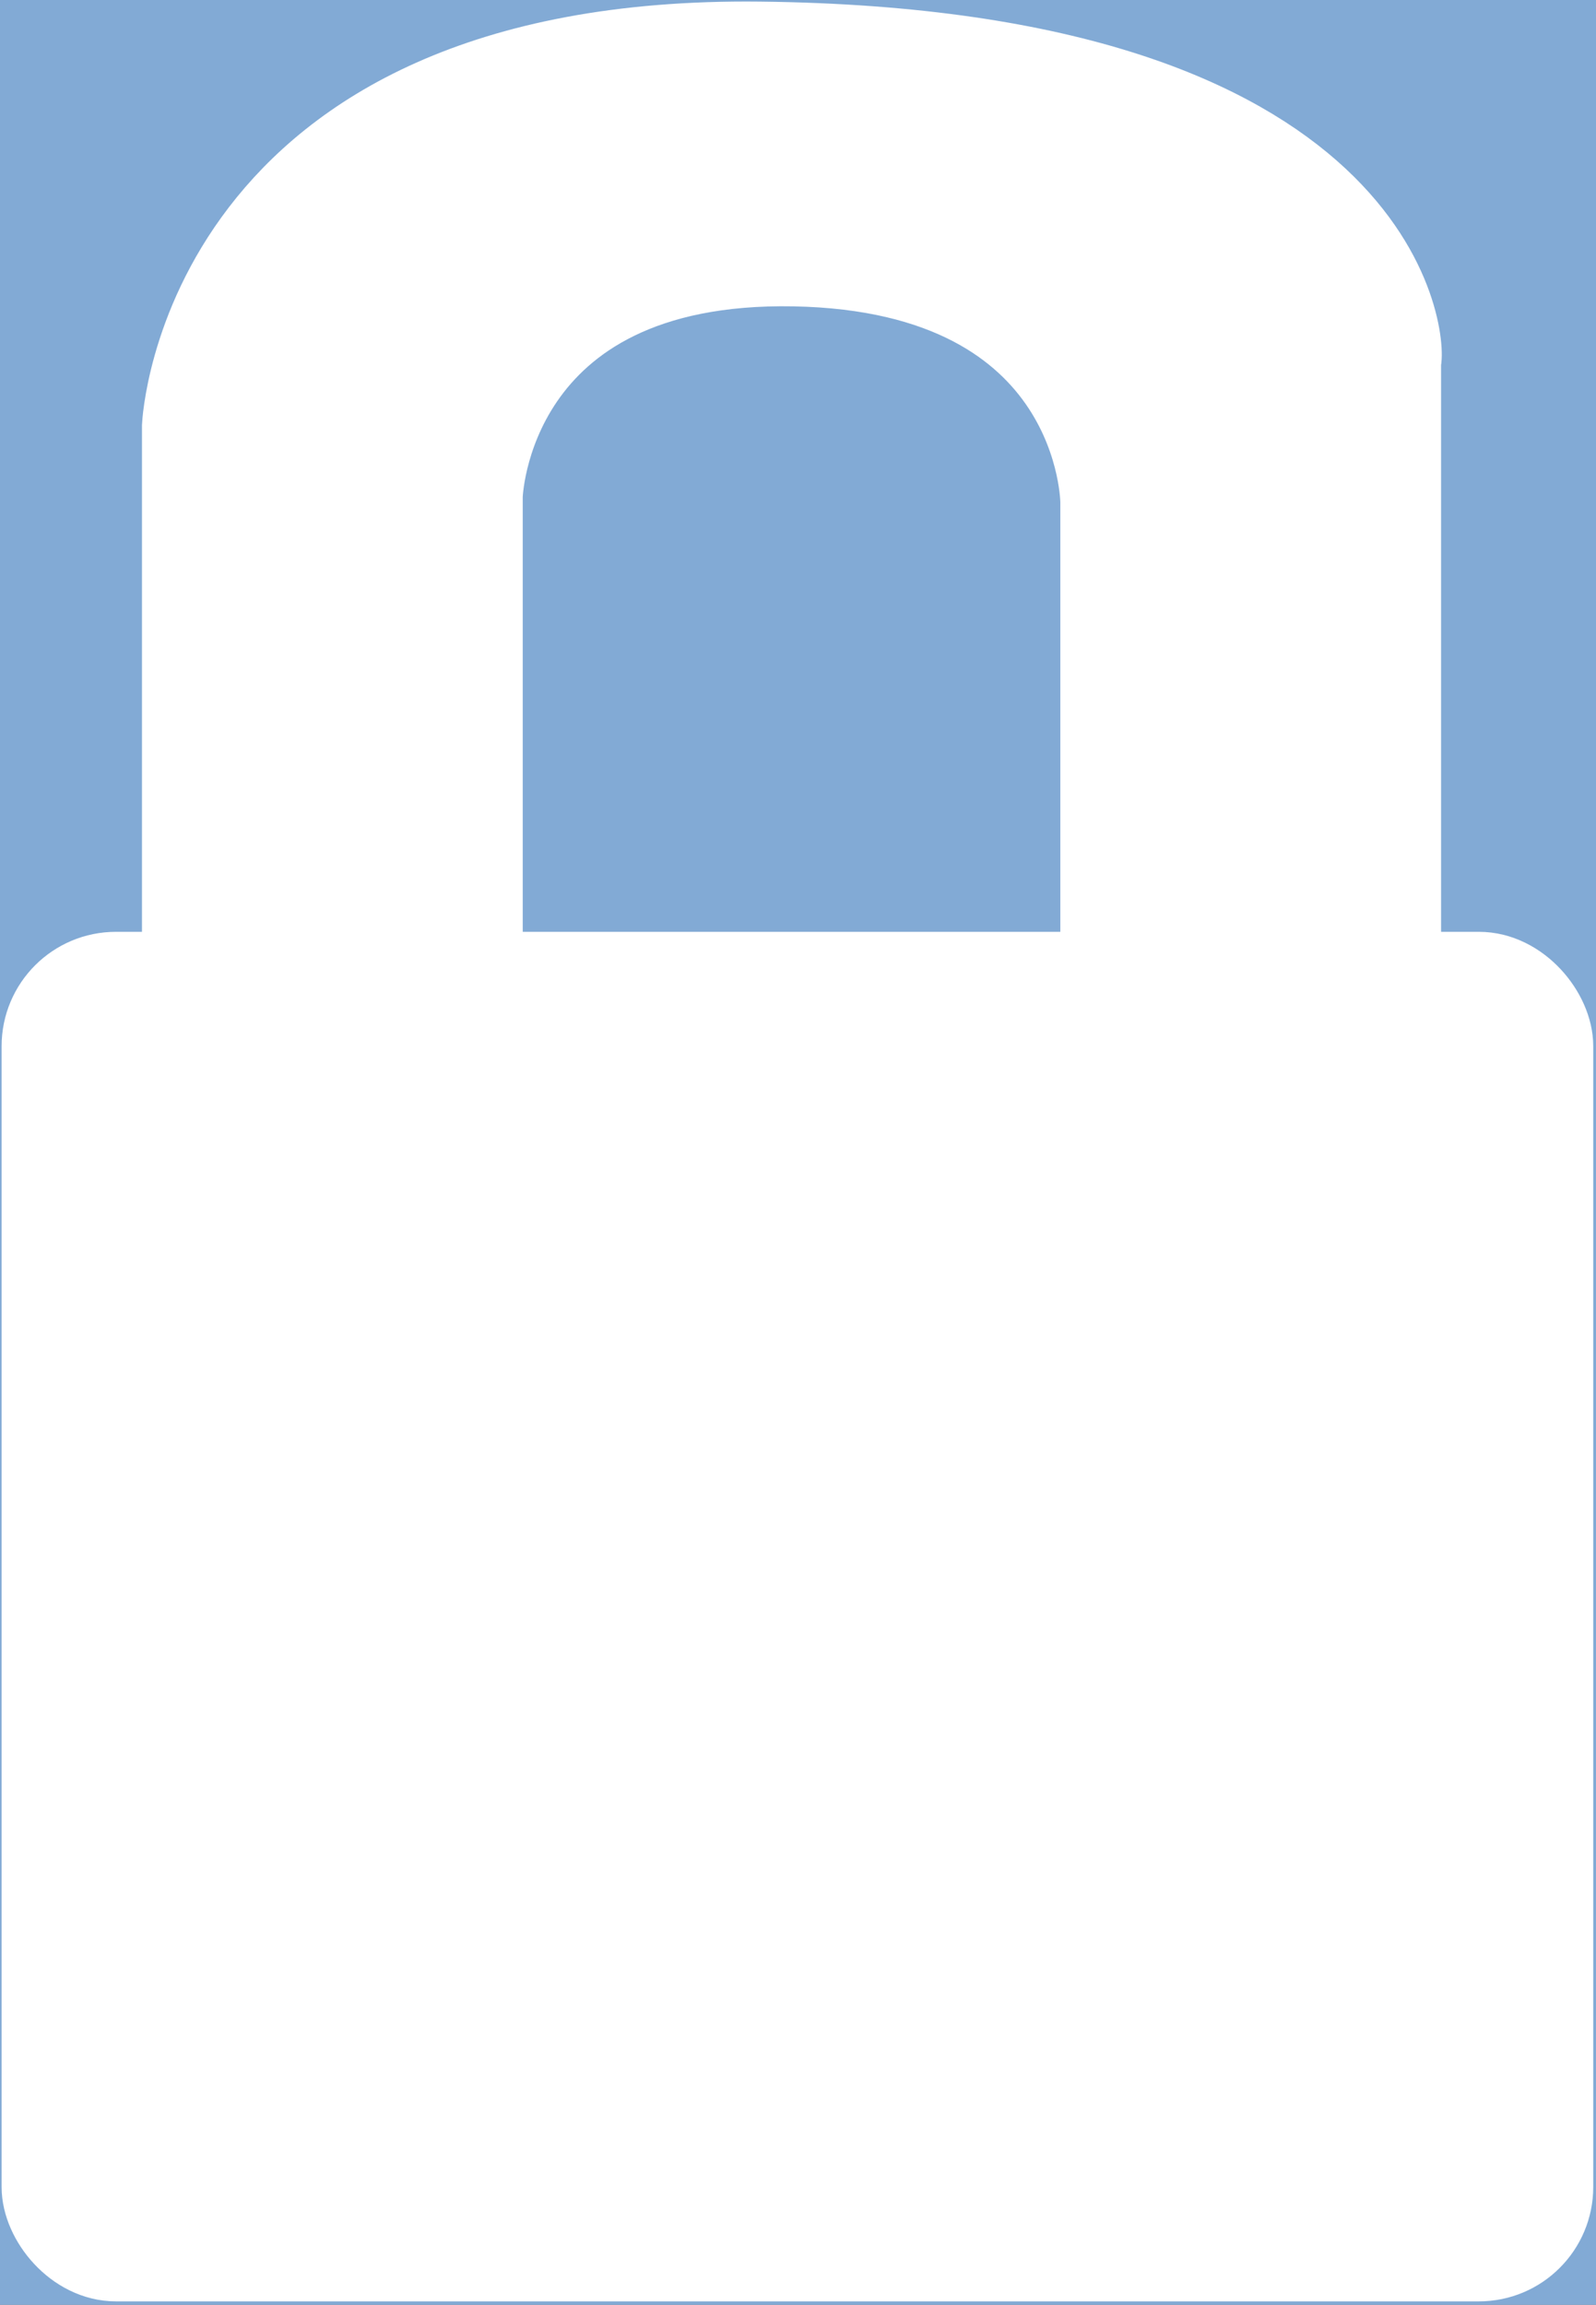 <?xml version="1.0" encoding="UTF-8" standalone="no"?>
<svg
   xmlns:dc="http://purl.org/dc/elements/1.1/"
   xmlns:cc="http://creativecommons.org/ns#"
   xmlns:rdf="http://www.w3.org/1999/02/22-rdf-syntax-ns#"
   xmlns:svg="http://www.w3.org/2000/svg"
   xmlns="http://www.w3.org/2000/svg"
   xmlns:sodipodi="http://sodipodi.sourceforge.net/DTD/sodipodi-0.dtd"
   xmlns:inkscape="http://www.inkscape.org/namespaces/inkscape"
   id="svg2"
   viewBox="0 0 20.841 30.092"
   version="1.1"
   inkscape:version="0.48.2 r9819"
   width="100%"
   height="100%"
   sodipodi:docname="Padlock.svg">
  <rect x="0" y="0" width="20.841" height="30.092" fill="#808080" stroke="none"/>
  <sodipodi:namedview
     pagecolor="#ffffff"
     bordercolor="#666666"
     borderopacity="1"
     objecttolerance="10"
     gridtolerance="10"
     guidetolerance="10"
     inkscape:pageopacity="0"
     inkscape:pageshadow="2"
     inkscape:window-width="862"
     inkscape:window-height="666"
     id="namedview33"
     showgrid="false"
     inkscape:zoom="7.842616"
     inkscape:cx="10.4205"
     inkscape:cy="15.046"
     inkscape:window-x="0"
     inkscape:window-y="0"
     inkscape:window-maximized="0"
     inkscape:current-layer="svg2" />
  <defs
     id="defs4">
    <linearGradient
       id="linearGradient3851"
       x1="66.81"
       gradientUnits="userSpaceOnUse"
       y1="49.537"
       gradientTransform="translate(-24)"
       x2="49.402"
       y2="35.062">
      <stop
         id="stop3847"
         stop-color="#ffc84f"
         offset="0" />
      <stop
         id="stop3849"
         stop-color="#ffc84f"
         stop-opacity="0"
         offset="1" />
    </linearGradient>
    <linearGradient
       id="linearGradient3859"
       x1="54.512"
       gradientUnits="userSpaceOnUse"
       y1="31.969"
       gradientTransform="translate(-24)"
       x2="76.595"
       y2="32.045">
      <stop
         id="stop3855"
         stop-color="#8e9194"
         offset="0" />
      <stop
         id="stop3863"
         stop-color="#a1a3a6"
         stop-opacity=".749"
         offset=".153" />
      <stop
         id="stop3861"
         stop-color="#b4b6b8"
         stop-opacity=".498"
         offset=".746" />
      <stop
         id="stop3857"
         stop-color="#dbdcdd"
         stop-opacity="0"
         offset="1" />
    </linearGradient>
    <linearGradient
       id="linearGradient4019"
       x1="39.283"
       gradientUnits="userSpaceOnUse"
       y1="49.674"
       gradientTransform="translate(-.313)"
       x2="39.258"
       y2="42.952">
      <stop
         id="stop4015"
         stop-color="#d49610"
         offset="0" />
      <stop
         id="stop4017"
         stop-color="#6d3f04"
         offset="1" />
    </linearGradient>
  </defs>
  <rect
     style="fill:#82aad5;fill-opacity:1;stroke:#204a87;stroke-width:1;stroke-linecap:round;stroke-linejoin:round;stroke-miterlimit:4;stroke-opacity:1;stroke-dasharray:none;stroke-dashoffset:0"
     id="rect3010"
     width="52.789"
     height="51.386"
     x="-17.086"
     y="-9.053" />
  <g
     id="layer2"
     transform="translate(-28.658 -25.375)"
     style="fill:#ffffff;fill-opacity:1;stroke:#ffffff;stroke-opacity:1"
     inkscape:export-filename="/Users/lnanek/Desktop/gumdrop/lock_icon.png"
     inkscape:export-xdpi="273.04739"
     inkscape:export-ydpi="273.04739">
    <path
       id="path3803"
       stroke="#818181"
       stroke-width="1px"
       fill="url(#linearGradient3859)"
       d="m31.012 38.041v-7.104s0.23-5.123 7.562-5.041c8.219 0.091 8.482 3.963 8.402 4.201v7.944h-3.972v-6.111s0-2.979-3.972-3.055c-3.972-0.076-4.048 2.979-4.048 2.979v6.187z"
       style="fill:#ffffff;fill-opacity:1;stroke:#ffffff;stroke-opacity:1" />
    <rect
       id="rect3765"
       ry=".993"
       height="16.881"
       width="19.784"
       stroke="#b97913"
       y="38.041"
       x="29.179"
       fill="url(#linearGradient3851)"
       style="fill:#ffffff;fill-opacity:1;stroke:#ffffff;stroke-opacity:1" />
    <path
       id="path3998"
       stroke="url(#linearGradient4019)"
       stroke-width="1px"
       fill="#6d3f04"
       d="m37.996 48.877 0.024-3.432s-1.071-0.146-1.071-1.825 1.974-1.704 1.974-1.704 2.025 0.004 2.042 1.582c0.018 1.728-1.022 1.923-1.022 1.923l-0.017 3.438z"
       style="fill:#ffffff;fill-opacity:1;stroke:#ffffff;stroke-opacity:1" />
    <g
       id="g4225"
       fill="#ce8c02"
       transform="translate(22.552 -23.476)"
       style="fill:#ffffff;fill-opacity:1;stroke:#ffffff;stroke-opacity:1">
      <rect
         id="rect4117"
         y="63.51"
         width="14.966"
         x="8.98"
         height="1.033"
         style="fill:#ffffff;fill-opacity:1;stroke:#ffffff;stroke-opacity:1" />
      <rect
         id="rect4119"
         y="65.52"
         width="4.419"
         x="8.98"
         height="1.033"
         style="fill:#ffffff;fill-opacity:1;stroke:#ffffff;stroke-opacity:1" />
      <rect
         id="rect4119-4"
         y="67.531"
         width="4.419"
         x="8.98"
         height="1.033"
         style="fill:#ffffff;fill-opacity:1;stroke:#ffffff;stroke-opacity:1" />
      <rect
         id="rect4119-9"
         y="69.541"
         width="4.419"
         x="8.98"
         height="1.033"
         style="fill:#ffffff;fill-opacity:1;stroke:#ffffff;stroke-opacity:1" />
      <rect
         id="rect4119-46"
         y="71.552"
         width="4.419"
         x="8.98"
         height="1.033"
         style="fill:#ffffff;fill-opacity:1;stroke:#ffffff;stroke-opacity:1" />
      <rect
         id="rect4117-0"
         y="73.562"
         width="14.966"
         x="8.98"
         height="1.033"
         style="fill:#ffffff;fill-opacity:1;stroke:#ffffff;stroke-opacity:1" />
      <rect
         id="rect4117-3"
         y="75.572"
         width="14.966"
         x="8.98"
         height="1.033"
         style="fill:#ffffff;fill-opacity:1;stroke:#ffffff;stroke-opacity:1" />
      <rect
         id="rect4119-6"
         y="65.644"
         width="4.419"
         x="19.528"
         height="1.033"
         style="fill:#ffffff;fill-opacity:1;stroke:#ffffff;stroke-opacity:1" />
      <rect
         id="rect4119-4-2"
         y="67.654"
         width="4.419"
         x="19.528"
         height="1.033"
         style="fill:#ffffff;fill-opacity:1;stroke:#ffffff;stroke-opacity:1" />
      <rect
         id="rect4119-9-4"
         y="69.664"
         width="4.419"
         x="19.528"
         height="1.033"
         style="fill:#ffffff;fill-opacity:1;stroke:#ffffff;stroke-opacity:1" />
      <rect
         id="rect4119-46-5"
         y="71.675"
         width="4.419"
         x="19.528"
         height="1.033"
         style="fill:#ffffff;fill-opacity:1;stroke:#ffffff;stroke-opacity:1" />
    </g>
  </g>
</svg>
